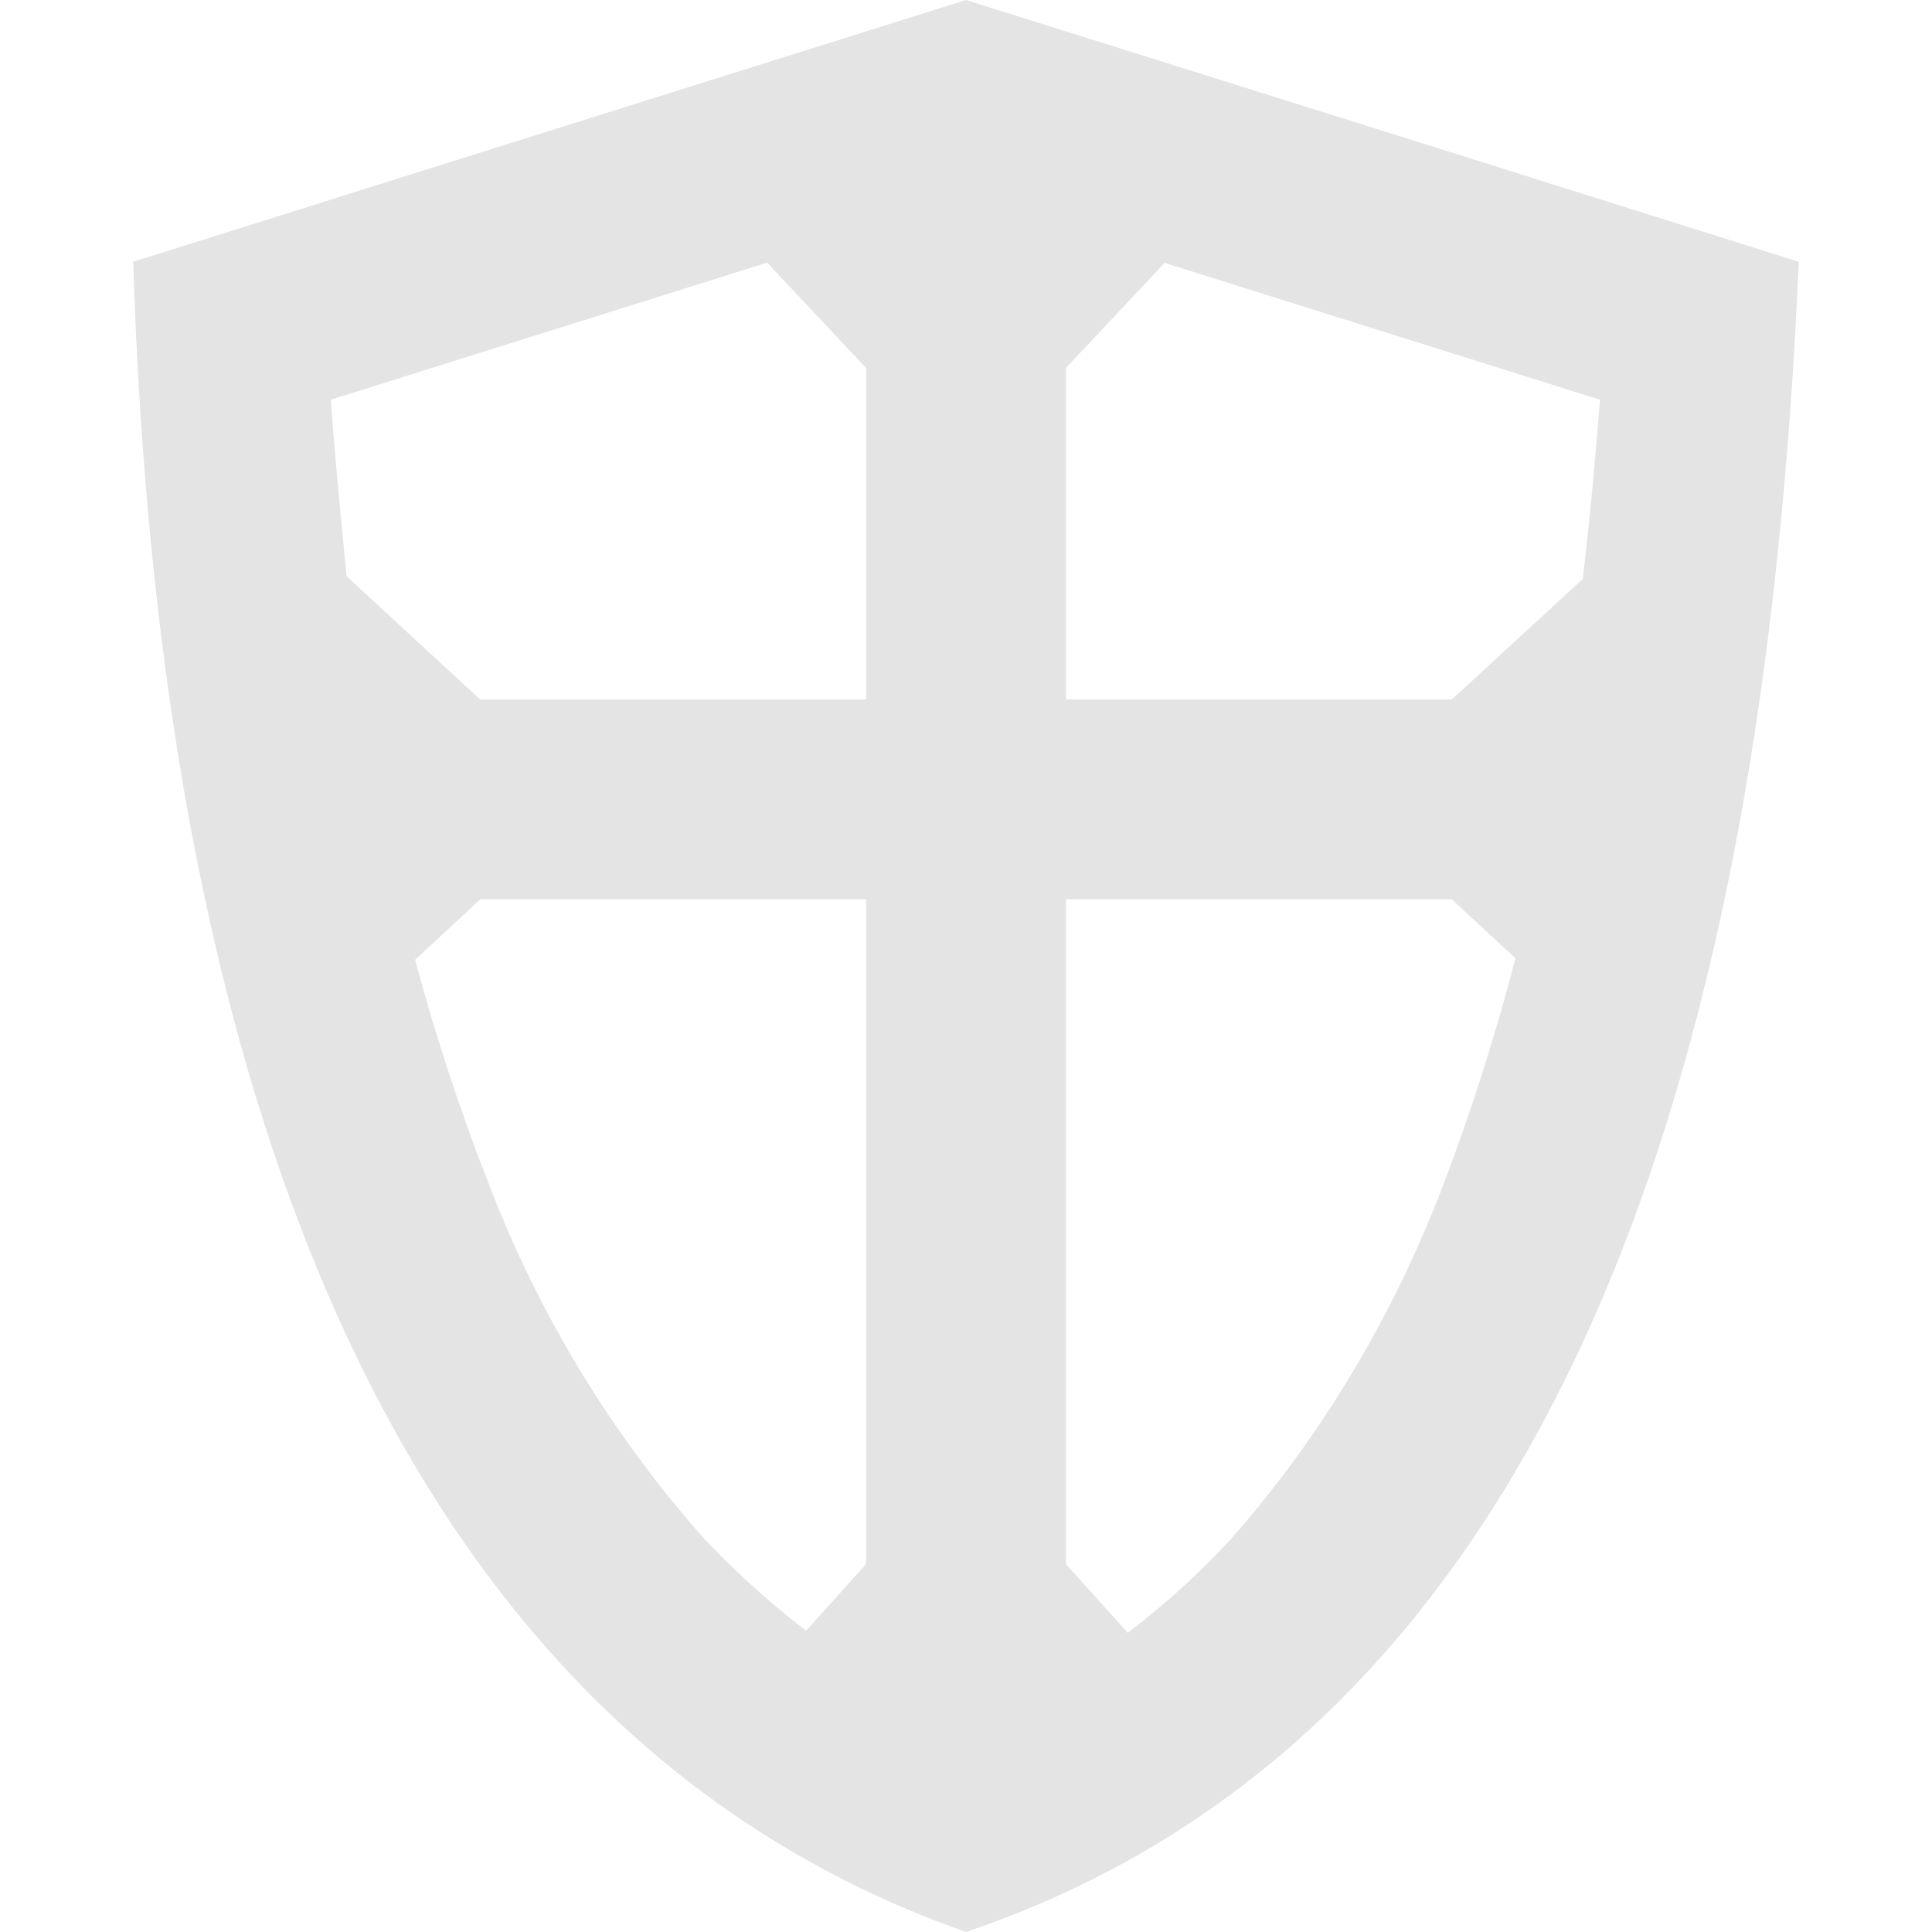 <svg xmlns="http://www.w3.org/2000/svg" width="16" height="16" version="1.1">
 <defs>
   <style id="current-color-scheme" type="text/css">
   .ColorScheme-Text { color: #e4e4e4; } .ColorScheme-Highlight { color:#5294e2; }
  </style>
  <linearGradient id="arrongin" x1="0%" x2="0%" y1="0%" y2="100%">
   <stop offset="0%" style="stop-color:#dd9b44; stop-opacity:1"/>
   <stop offset="100%" style="stop-color:#ad6c16; stop-opacity:1"/>
  </linearGradient>
  <linearGradient id="aurora" x1="0%" x2="0%" y1="0%" y2="100%">
   <stop offset="0%" style="stop-color:#09D4DF; stop-opacity:1"/>
   <stop offset="100%" style="stop-color:#9269F4; stop-opacity:1"/>
  </linearGradient>
  <linearGradient id="cyberneon" x1="0%" x2="0%" y1="0%" y2="100%">
    <stop offset="0" style="stop-color:#0abdc6; stop-opacity:1"/>
    <stop offset="1" style="stop-color:#ea00d9; stop-opacity:1"/>
  </linearGradient>
  <linearGradient id="fitdance" x1="0%" x2="0%" y1="0%" y2="100%">
   <stop offset="0%" style="stop-color:#1AD6AB; stop-opacity:1"/>
   <stop offset="100%" style="stop-color:#329DB6; stop-opacity:1"/>
  </linearGradient>
  <linearGradient id="oomox" x1="0%" x2="0%" y1="0%" y2="100%">
   <stop offset="0%" style="stop-color:#efefe7; stop-opacity:1"/>
   <stop offset="100%" style="stop-color:#8f8f8b; stop-opacity:1"/>
  </linearGradient>
  <linearGradient id="rainblue" x1="0%" x2="0%" y1="0%" y2="100%">
   <stop offset="0%" style="stop-color:#00F260; stop-opacity:1"/>
   <stop offset="100%" style="stop-color:#0575E6; stop-opacity:1"/>
  </linearGradient>
  <linearGradient id="sunrise" x1="0%" x2="0%" y1="0%" y2="100%">
   <stop offset="0%" style="stop-color: #FF8501; stop-opacity:1"/>
   <stop offset="100%" style="stop-color: #FFCB01; stop-opacity:1"/>
  </linearGradient>
  <linearGradient id="telinkrin" x1="0%" x2="0%" y1="0%" y2="100%">
   <stop offset="0%" style="stop-color: #b2ced6; stop-opacity:1"/>
   <stop offset="100%" style="stop-color: #6da5b7; stop-opacity:1"/>
  </linearGradient>
  <linearGradient id="60spsycho" x1="0%" x2="0%" y1="0%" y2="100%">
   <stop offset="0%" style="stop-color: #df5940; stop-opacity:1"/>
   <stop offset="25%" style="stop-color: #d8d15f; stop-opacity:1"/>
   <stop offset="50%" style="stop-color: #e9882a; stop-opacity:1"/>
   <stop offset="100%" style="stop-color: #279362; stop-opacity:1"/>
  </linearGradient>
  <linearGradient id="90ssummer" x1="0%" x2="0%" y1="0%" y2="100%">
   <stop offset="0%" style="stop-color: #f618c7; stop-opacity:1"/>
   <stop offset="20%" style="stop-color: #94ffab; stop-opacity:1"/>
   <stop offset="50%" style="stop-color: #fbfd54; stop-opacity:1"/>
   <stop offset="100%" style="stop-color: #0f83ae; stop-opacity:1"/>
  </linearGradient>
 </defs>
 <path fill="currentColor" class="ColorScheme-Text" fill-rule="evenodd" d="M 13.108 4.795 C 13.166 4.301 13.212 3.806 13.25 3.31 L 13.25 3.31 L 9.645 2.177 L 8.828 3.047 L 8.828 5.793 L 12.023 5.793 L 13.108 4.795 Z M 12.55 7.936 C 12.385 8.575 12.184 9.204 11.95 9.82 C 11.54 10.89 10.95 11.89 10.19 12.75 C 9.929 13.032 9.645 13.29 9.34 13.522 L 8.828 12.953 L 8.828 7.448 L 12.023 7.448 L 12.55 7.936 Z M 6.676 13.505 C 6.371 13.271 6.084 13.011 5.82 12.73 C 5.06 11.87 4.46 10.88 4.05 9.81 C 3.812 9.202 3.607 8.58 3.438 7.949 L 3.977 7.448 L 7.172 7.448 L 7.172 12.953 L 6.676 13.505 Z M 2.87 4.772 L 3.977 5.793 L 7.172 5.793 L 7.172 3.047 L 6.353 2.175 L 2.74 3.31 C 2.772 3.8 2.88 4.861 2.87 4.772 Z M 14.897 2.168 C 14.663 7.478 13.5 14.142 8 16 C 2.558 14.084 1.272 7.536 1.103 2.168 C 3.402 1.445 5.701 0.721 8 0 C 10.299 0.721 12.598 1.444 14.897 2.168 L 14.897 2.168 Z"/>
</svg>

